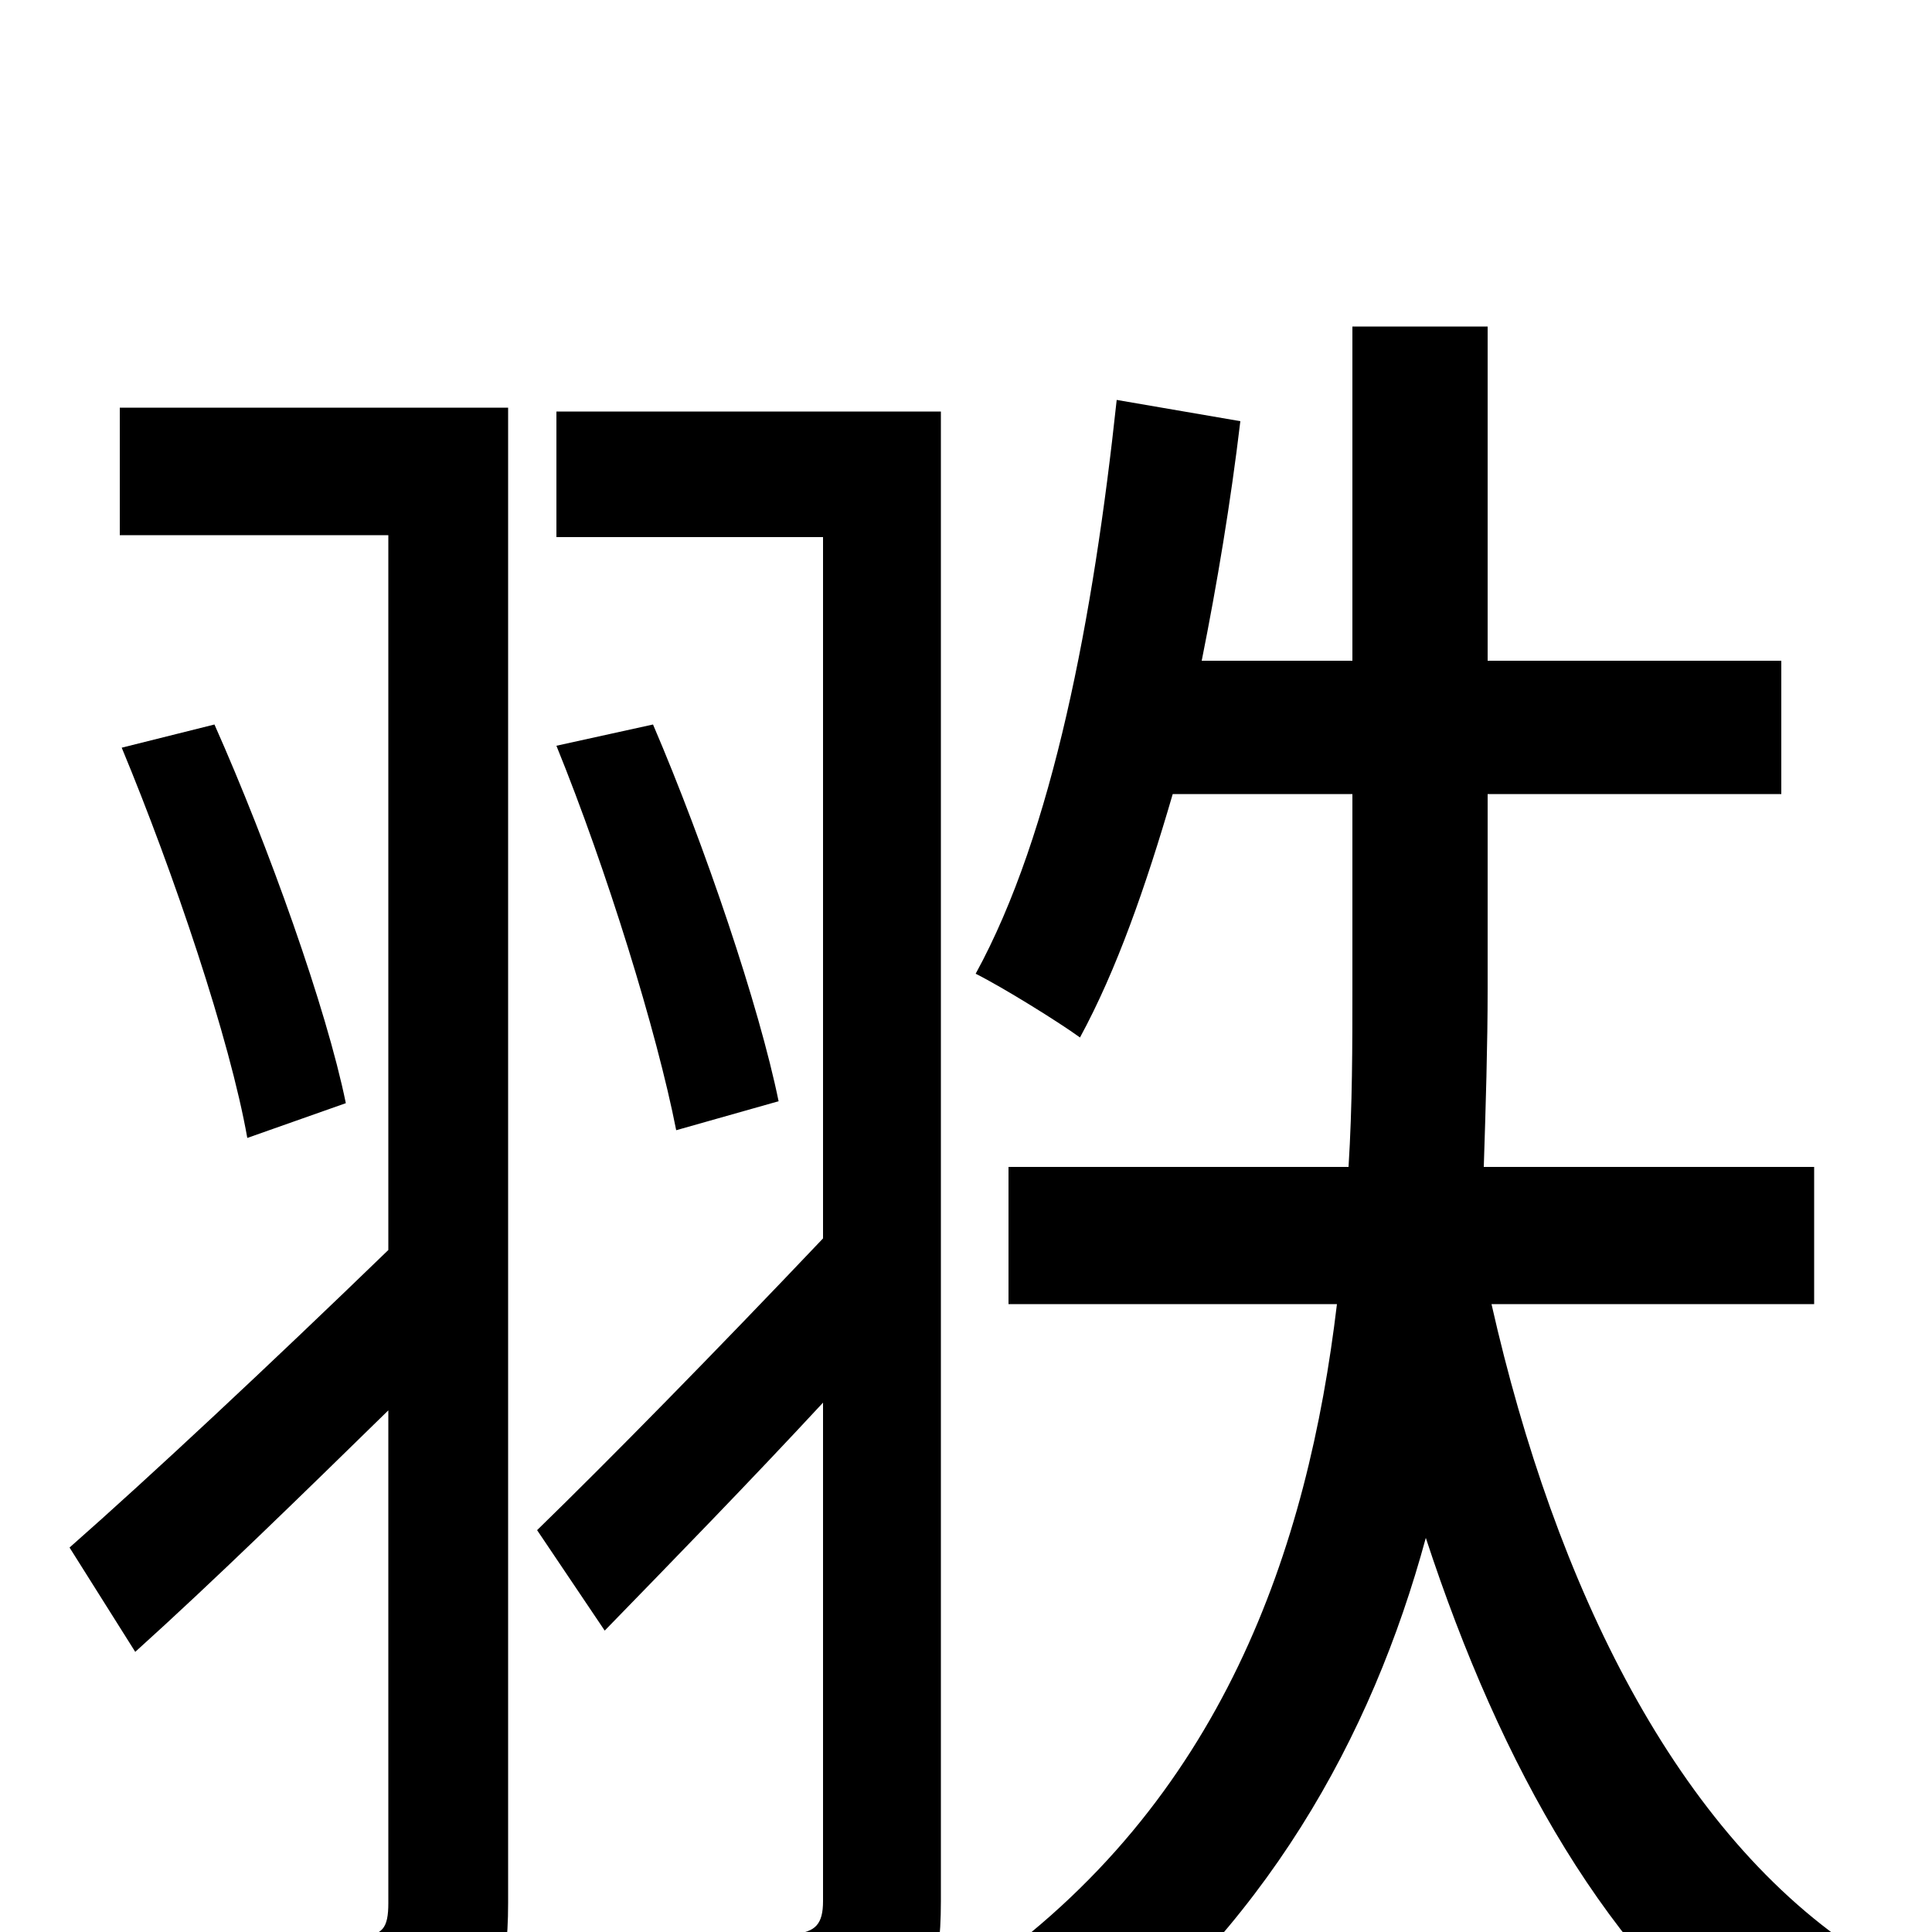 <svg xmlns="http://www.w3.org/2000/svg" viewBox="0 -1000 1000 1000">
	<path fill="#000000" d="M263 -789H62V-723H201V-353C139 -293 78 -236 36 -199L70 -145C111 -182 156 -226 201 -270V-15C201 -2 198 2 186 2C175 2 138 3 100 1C109 19 118 50 120 67C173 67 210 66 233 54C256 43 263 23 263 -15ZM63 -613C90 -548 119 -462 128 -411L179 -429C169 -478 139 -562 111 -625ZM487 -787H288V-722H426V-359C370 -300 315 -244 278 -208L313 -156C348 -192 388 -233 426 -274V-16C426 -4 422 0 411 1C399 1 361 1 321 0C330 18 340 48 343 66C396 66 433 64 456 53C480 41 487 22 487 -16ZM403 -430C393 -479 365 -562 338 -625L288 -614C314 -550 340 -466 350 -415ZM939 -325V-396H768C769 -427 770 -459 770 -488V-589H922V-658H770V-831H700V-658H622C630 -698 637 -740 642 -782L578 -793C566 -681 545 -569 505 -496C519 -489 548 -471 559 -463C578 -498 593 -541 607 -589H700V-488C700 -459 700 -428 698 -396H522V-325H692C677 -199 633 -67 505 22C521 35 544 60 554 75C655 -1 710 -101 738 -204C777 -85 833 14 913 72C925 52 947 26 965 12C868 -50 805 -179 772 -325Z"/>
</svg>
